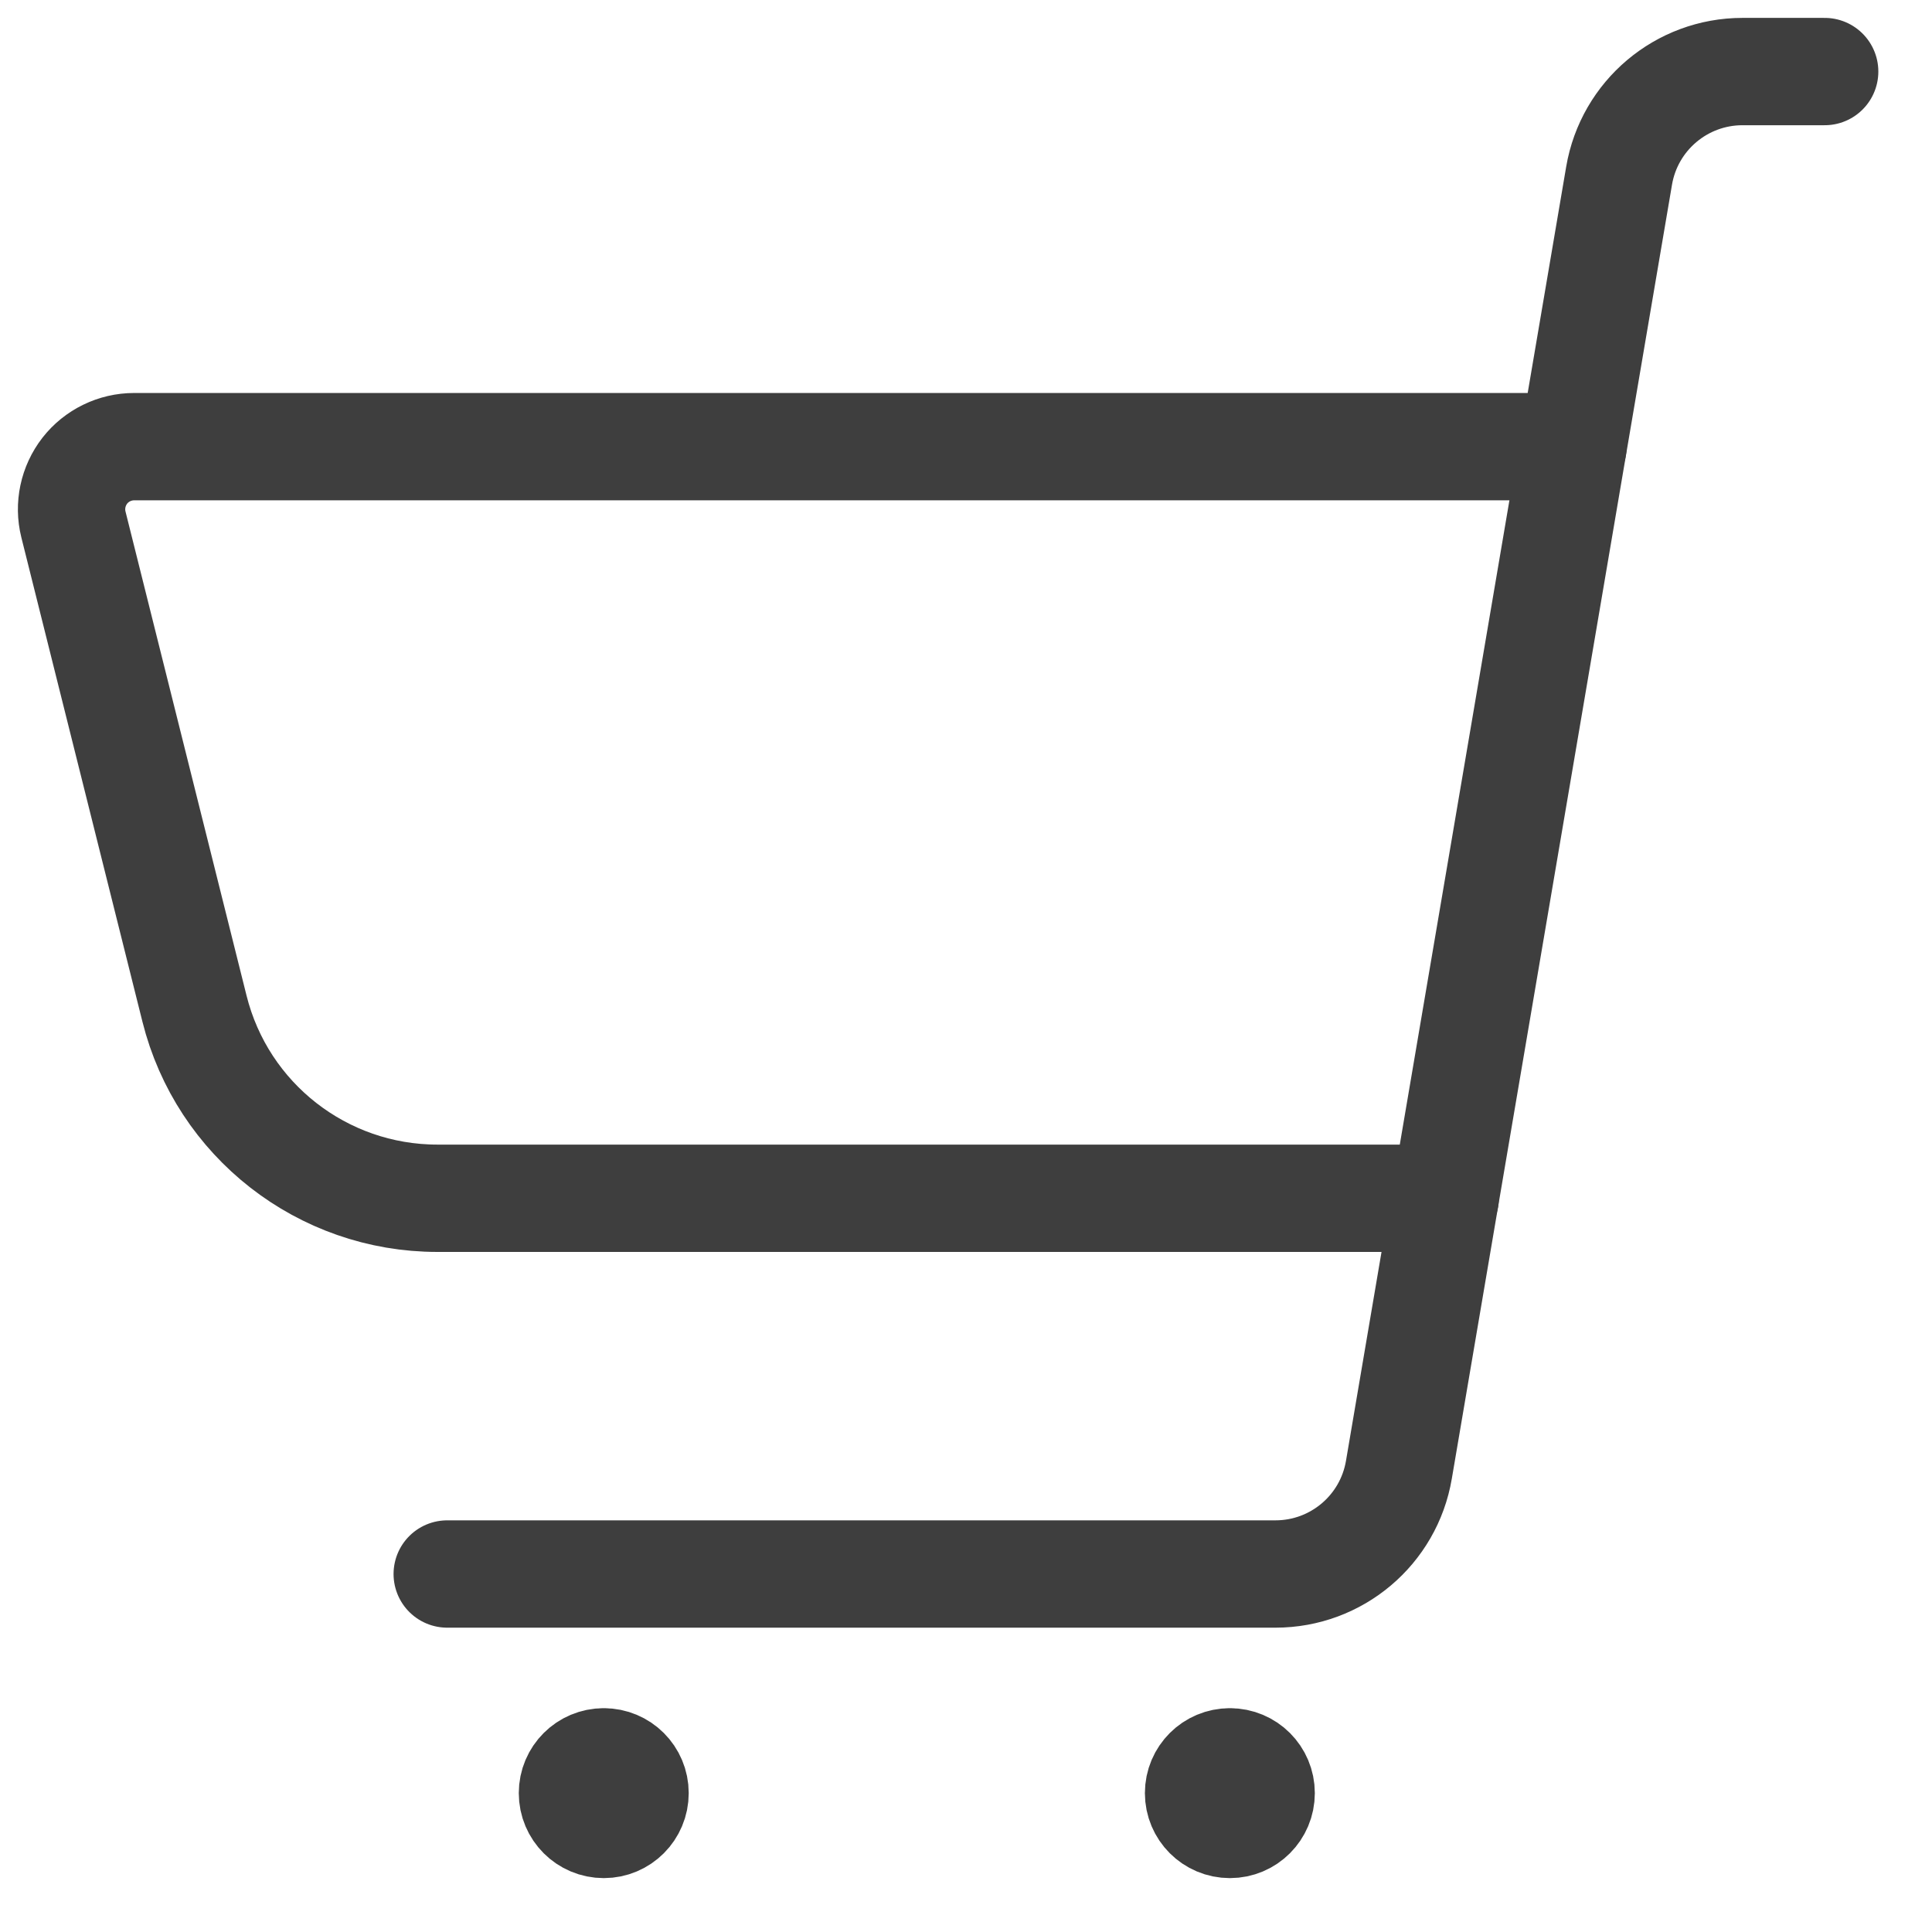 <?xml version="1.0" encoding="UTF-8"?>
<svg width="27px" height="27px" viewBox="0 0 27 27" version="1.1" xmlns="http://www.w3.org/2000/svg" xmlns:xlink="http://www.w3.org/1999/xlink">
    <!-- Generator: Sketch 53 (72520) - https://sketchapp.com -->
    <title>Group Copy</title>
    <desc>Created with Sketch.</desc>
    <g id="Symbols" stroke="none" stroke-width="1" fill="none" fill-rule="evenodd" stroke-linecap="round" stroke-linejoin="round">
        <g id="Icon/Basket" transform="translate(1, 1)" stroke="#3E3E3E" stroke-width="1.5">
            <g id="Group-Copy">
                <g id="shopping-cart-1">
                    <path d="M5.25,20.997 L16.825,20.997 C17.679,20.997 18.408,20.381 18.55,19.539 L21.627,1.456 C21.77,0.615 22.499,-0 23.352,4.02576363e-08 L24.5,-2.66453526e-14" id="Shape"></path>
                    <path d="M7.438,23.622 C7.68,23.622 7.875,23.817 7.875,24.059 C7.875,24.301 7.68,24.497 7.438,24.497 C7.196,24.497 7,24.301 7,24.059 C7,23.817 7.196,23.622 7.438,23.622" id="Shape"></path>
                    <path d="M16.188,23.622 C16.43,23.622 16.625,23.817 16.625,24.059 C16.625,24.301 16.43,24.497 16.188,24.497 C15.946,24.497 15.75,24.301 15.75,24.059 C15.75,23.817 15.946,23.622 16.188,23.622" id="Shape"></path>
                    <path d="M19.196,15.746 L5.113,15.746 C3.507,15.746 2.107,14.654 1.718,13.096 L0.026,6.329 C-0.039,6.068 0.02,5.791 0.185,5.578 C0.351,5.366 0.606,5.242 0.875,5.242 L20.982,5.242" id="Shape"></path>
                </g>
            </g>
        </g>
    </g>
</svg>